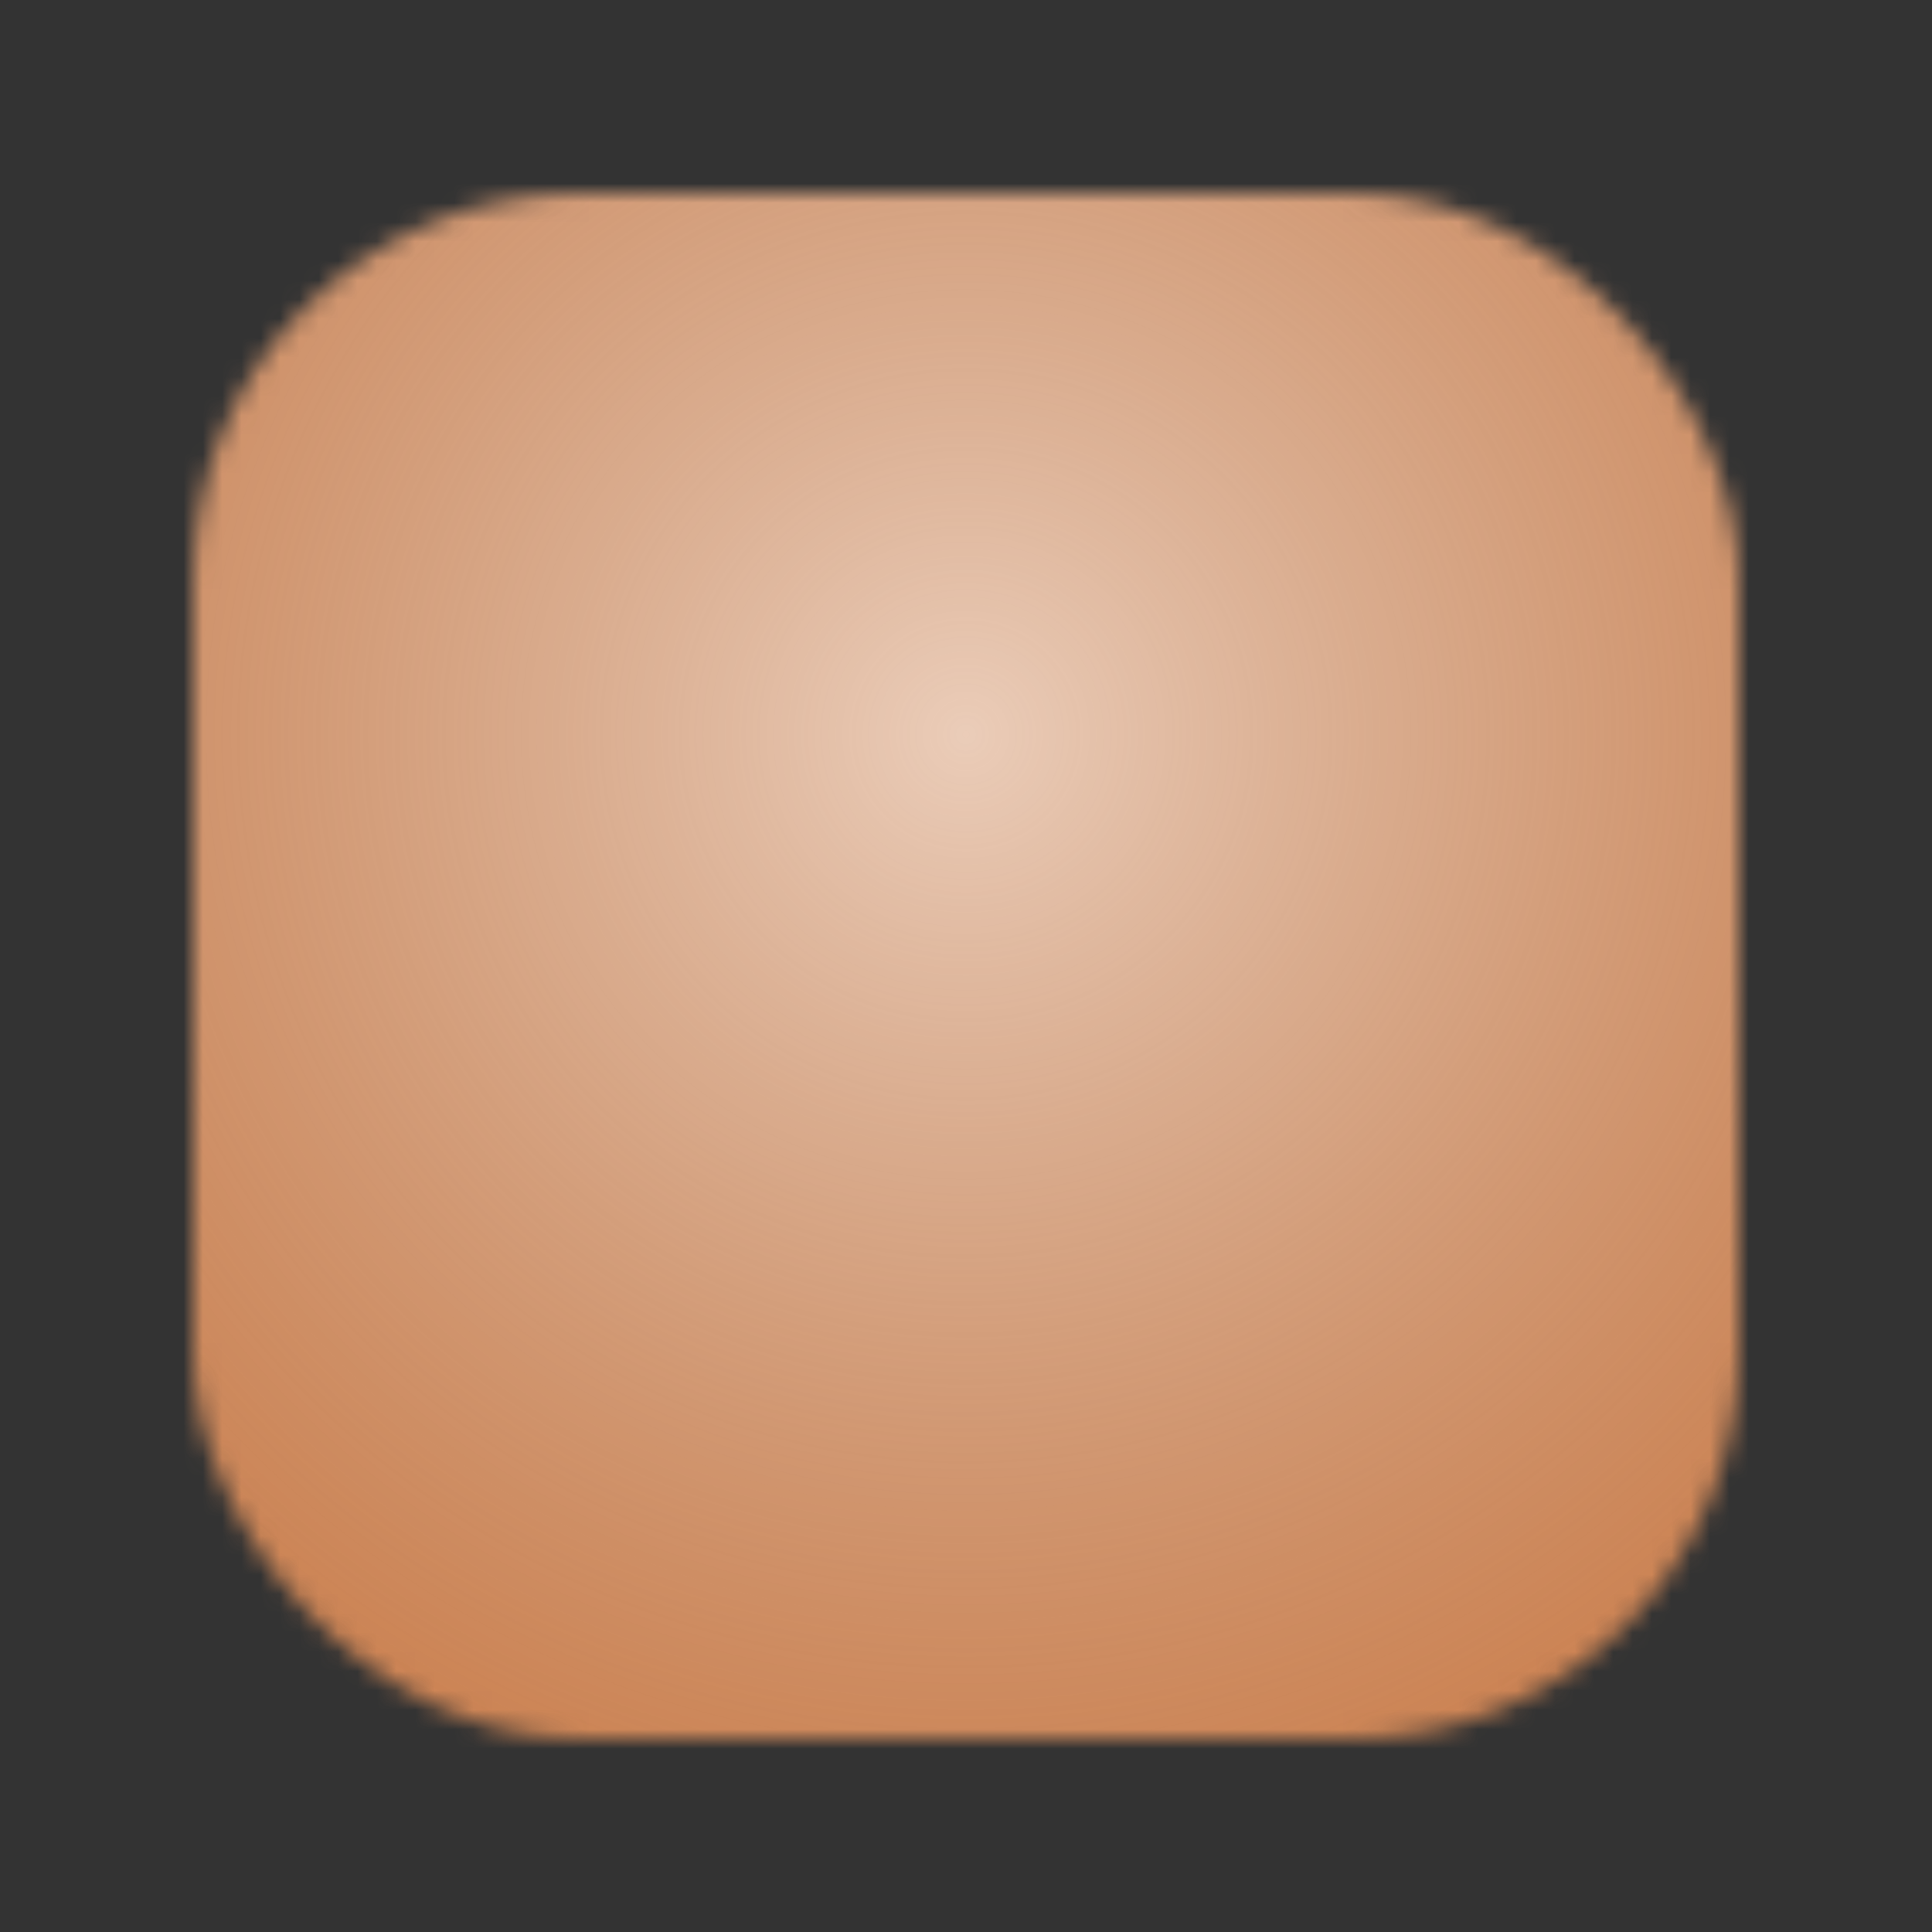 <svg width="100" height="100" viewBox="0 0 100 100" fill="none" xmlns="http://www.w3.org/2000/svg">
<rect x="0" y="0" width="100" height="100" fill="#333333" stroke="none"/>
<g clip-path="url(#clip0_281_1293)">
<mask id="mask0_281_1293" style="mask-type:alpha" maskUnits="userSpaceOnUse" x="5" y="6" width="90" height="88">
<rect x="10" y="10" width="80" height="80" rx="20" fill="black"/>
</mask>
<g mask="url(#mask0_281_1293)">
<rect width="100" height="100" fill="#CC804E"/>
<circle cx="50" cy="38" r="62.5" fill="url(#paint0_radial_281_1293)" fill-opacity="0.6"/>
</g>
</g>
<defs>
<radialGradient id="paint0_radial_281_1293" cx="0" cy="0" r="1" gradientUnits="userSpaceOnUse" gradientTransform="translate(50 38) rotate(90) scale(62.5)">
<stop stop-color="white"/>
<stop offset="1" stop-color="#CCCCCC" stop-opacity="0"/>
</radialGradient>
<clipPath id="clip0_281_1293">
<rect width="100" height="100" fill="white"/>
</clipPath>
</defs>
</svg>
